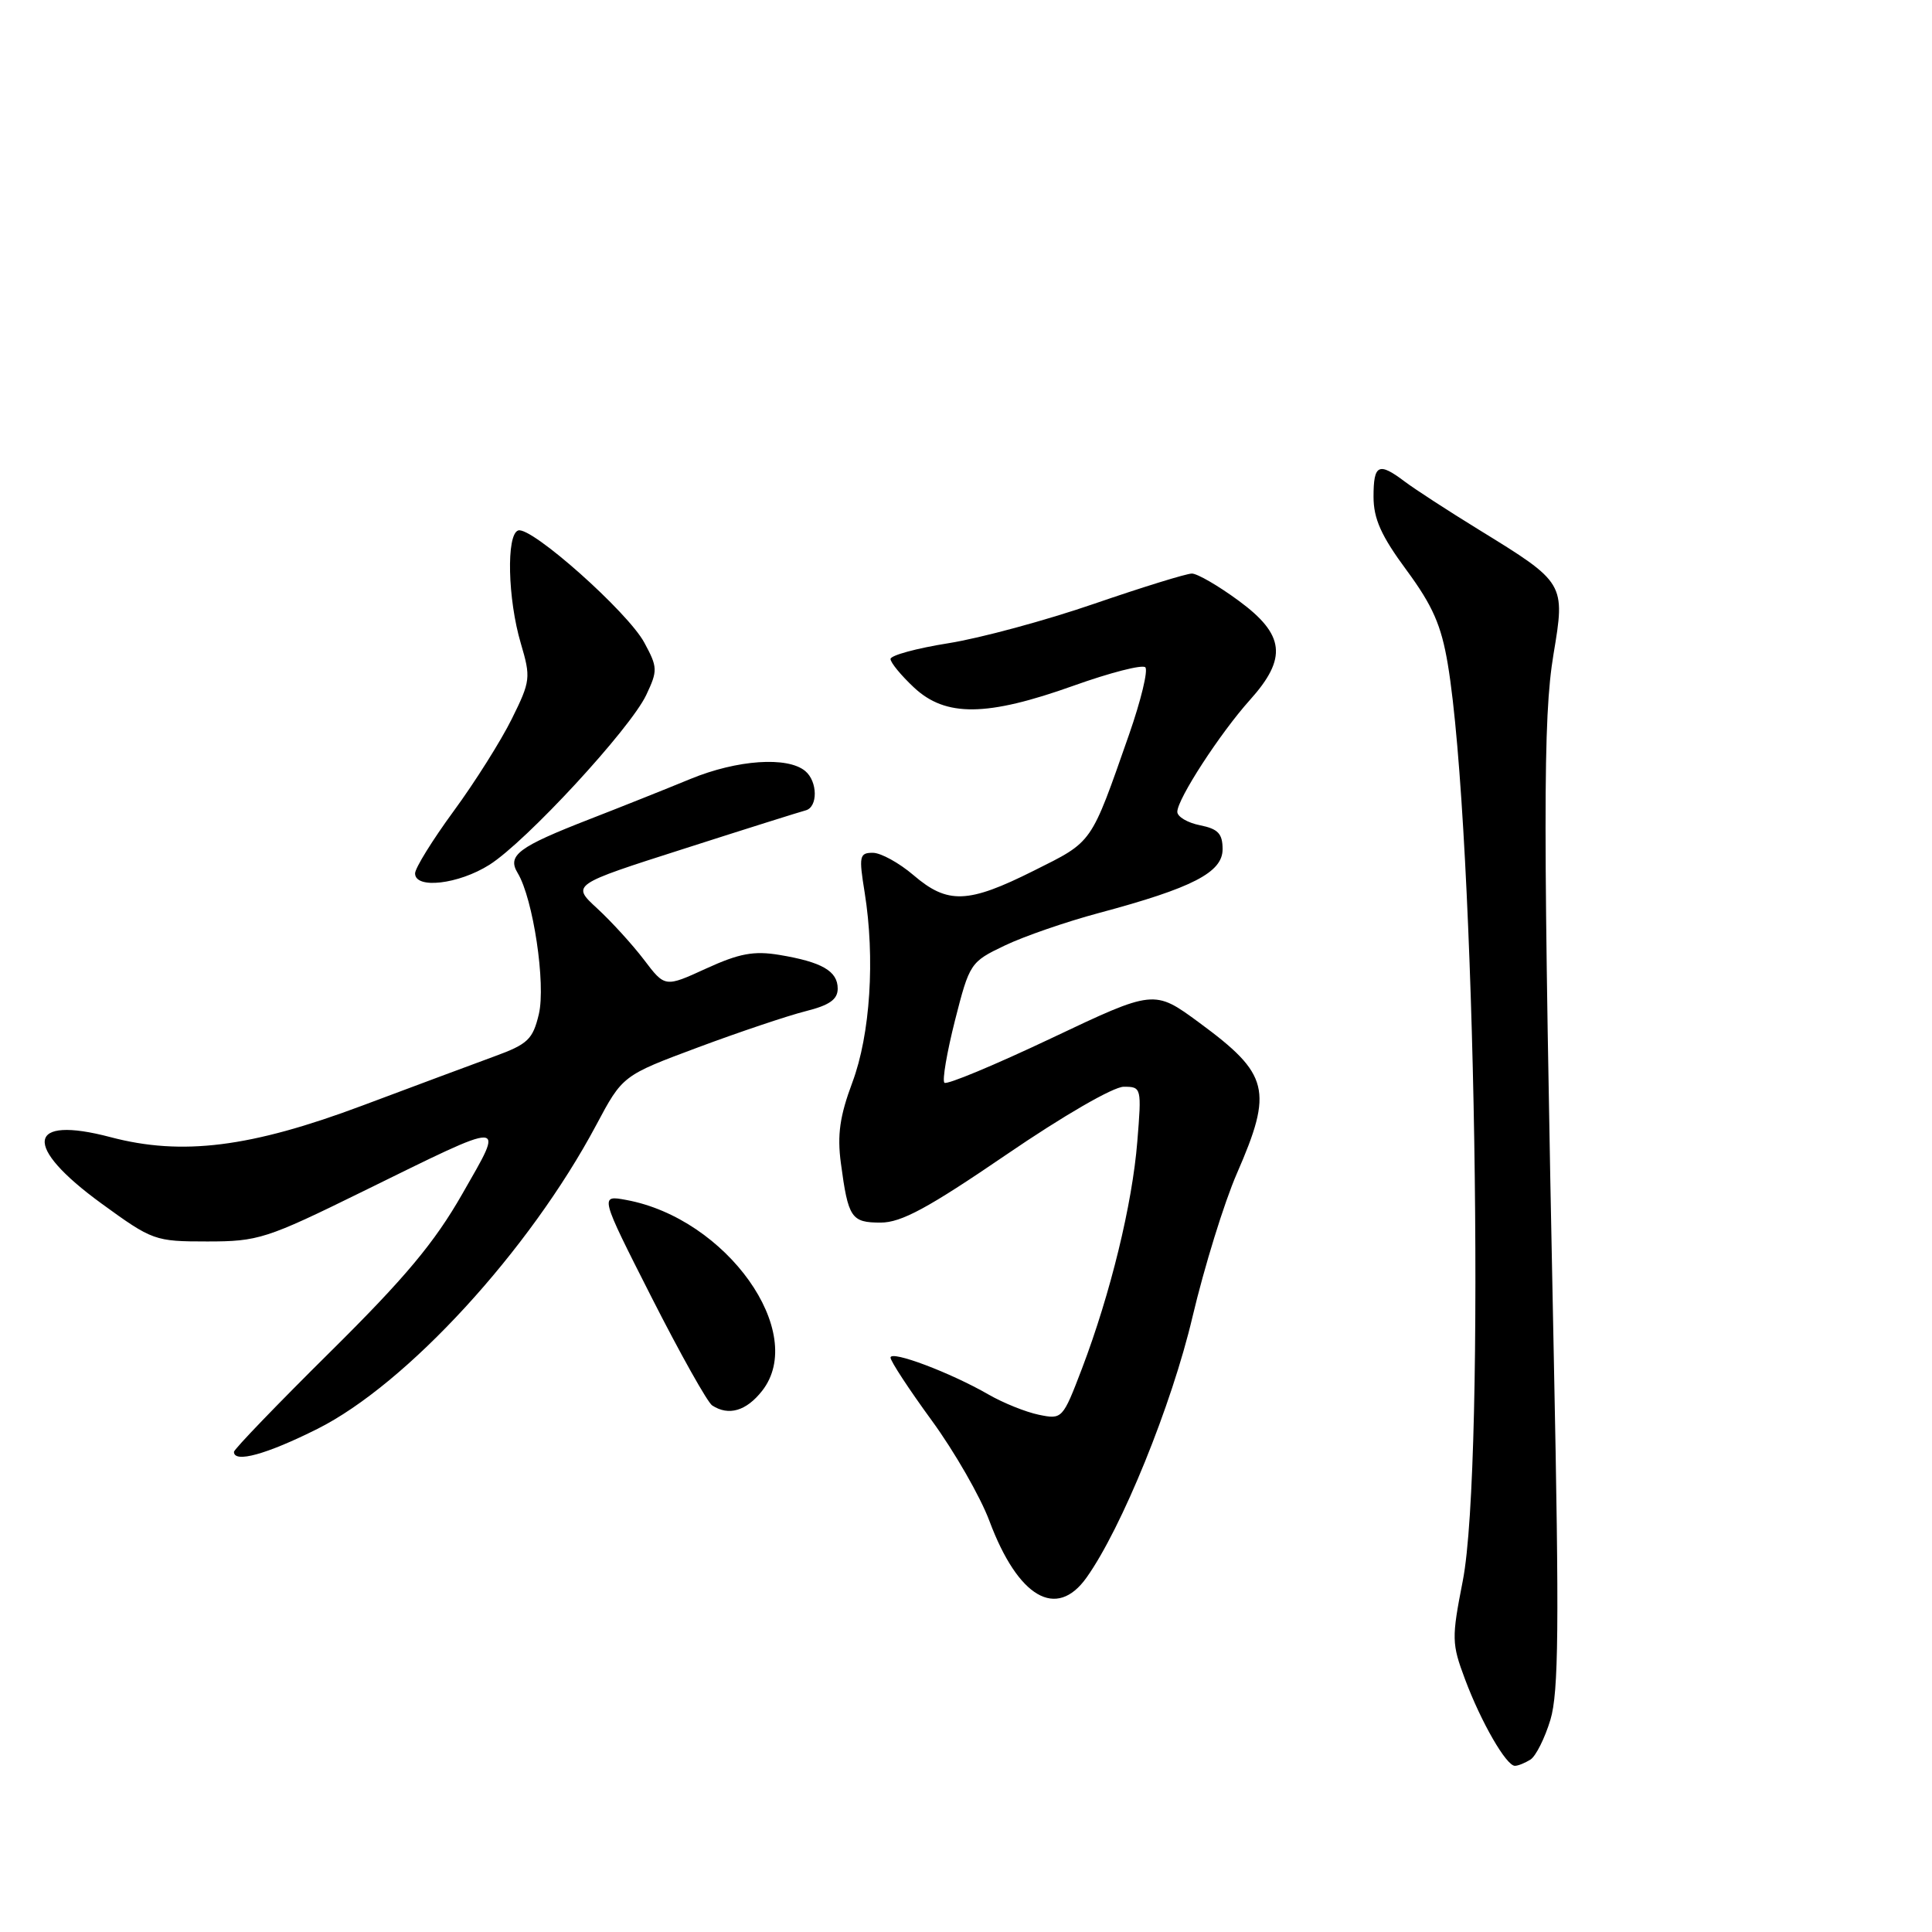 <?xml version="1.0" encoding="UTF-8" standalone="no"?>
<!DOCTYPE svg PUBLIC "-//W3C//DTD SVG 1.1//EN" "http://www.w3.org/Graphics/SVG/1.1/DTD/svg11.dtd" >
<svg xmlns="http://www.w3.org/2000/svg" xmlns:xlink="http://www.w3.org/1999/xlink" version="1.1" viewBox="0 0 256 256">
 <g >
 <path fill="currentColor"
d=" M 202.80 233.15 C 203.51 232.69 204.70 230.32 205.44 227.87 C 206.53 224.25 206.61 215.41 205.90 180.46 C 204.44 108.47 204.43 95.18 205.85 86.67 C 207.42 77.28 207.39 77.22 196.04 70.24 C 191.89 67.69 187.43 64.79 186.12 63.80 C 182.68 61.20 182.00 61.53 182.00 65.81 C 182.00 68.74 183.01 71.00 186.38 75.56 C 189.84 80.26 190.98 82.86 191.84 88.00 C 195.50 109.88 196.87 193.98 193.82 209.50 C 192.34 217.06 192.35 217.78 194.12 222.50 C 196.24 228.18 199.60 234.01 200.74 233.98 C 201.16 233.98 202.08 233.60 202.80 233.15 Z  M 143.97 209.04 C 148.63 202.50 155.26 186.19 158.01 174.50 C 159.57 167.90 162.21 159.35 163.89 155.50 C 168.71 144.45 168.19 142.34 158.91 135.51 C 152.93 131.11 152.93 131.11 139.31 137.57 C 131.82 141.12 125.44 143.78 125.14 143.47 C 124.83 143.17 125.47 139.45 126.54 135.21 C 128.47 127.64 128.58 127.46 133.13 125.29 C 135.67 124.07 141.30 122.13 145.63 120.97 C 158.00 117.66 162.00 115.60 162.00 112.53 C 162.00 110.46 161.40 109.83 159.00 109.35 C 157.35 109.02 156.00 108.22 156.00 107.57 C 156.00 105.88 161.67 97.15 165.62 92.75 C 170.61 87.20 170.25 84.09 164.12 79.59 C 161.43 77.61 158.65 76.00 157.93 76.00 C 157.21 76.00 151.39 77.80 144.99 80.00 C 138.58 82.21 129.89 84.56 125.67 85.23 C 121.45 85.90 118.00 86.84 118.00 87.32 C 118.00 87.80 119.40 89.50 121.11 91.10 C 125.31 95.03 130.77 94.96 142.25 90.86 C 147.09 89.13 151.36 88.03 151.76 88.42 C 152.15 88.82 151.18 92.82 149.61 97.32 C 144.47 111.99 144.87 111.43 136.97 115.38 C 128.26 119.74 125.57 119.84 121.04 115.96 C 119.13 114.33 116.71 113.00 115.65 113.00 C 113.88 113.00 113.79 113.44 114.57 118.25 C 115.97 126.98 115.32 137.07 112.94 143.43 C 111.28 147.88 110.92 150.36 111.42 154.12 C 112.39 161.39 112.79 162.00 116.69 162.00 C 119.43 162.00 122.97 160.08 133.34 153.00 C 140.87 147.85 147.53 144.00 148.90 144.00 C 151.25 144.00 151.28 144.11 150.70 151.25 C 150.04 159.55 147.14 171.42 143.38 181.31 C 140.81 188.04 140.75 188.10 137.64 187.46 C 135.91 187.10 132.93 185.90 131.00 184.79 C 125.96 181.88 118.00 178.88 118.00 179.89 C 118.00 180.36 120.46 184.11 123.46 188.22 C 126.46 192.33 129.90 198.32 131.10 201.53 C 134.90 211.69 139.98 214.65 143.97 209.04 Z  M 42.05 189.34 C 53.89 183.41 70.14 165.71 79.00 149.08 C 82.50 142.51 82.50 142.51 92.50 138.78 C 98.00 136.73 104.41 134.58 106.75 133.99 C 109.91 133.20 111.00 132.43 111.00 131.00 C 111.00 128.67 108.91 127.47 103.27 126.53 C 99.89 125.97 97.96 126.33 93.58 128.33 C 88.11 130.84 88.11 130.84 85.33 127.17 C 83.79 125.15 81.00 122.09 79.13 120.37 C 75.72 117.23 75.72 117.23 90.61 112.47 C 98.80 109.84 106.06 107.56 106.75 107.38 C 108.39 106.96 108.36 103.54 106.69 102.16 C 104.34 100.21 97.68 100.67 91.50 103.21 C 88.20 104.57 82.21 106.96 78.19 108.52 C 68.65 112.23 67.17 113.34 68.60 115.69 C 70.65 119.09 72.34 130.38 71.40 134.38 C 70.60 137.73 69.94 138.36 65.50 139.98 C 62.75 140.99 54.88 143.92 48.00 146.50 C 33.22 152.04 24.12 153.18 14.65 150.68 C 3.52 147.74 2.95 151.83 13.43 159.46 C 20.21 164.39 20.51 164.50 27.47 164.50 C 34.21 164.50 35.29 164.16 48.04 157.89 C 67.57 148.30 66.91 148.29 61.27 158.18 C 57.57 164.66 53.70 169.29 43.76 179.13 C 36.74 186.08 31.00 192.04 31.00 192.38 C 31.00 193.90 35.30 192.72 42.05 189.34 Z  M 100.98 184.30 C 107.05 176.58 96.28 161.45 82.98 159.00 C 79.46 158.35 79.46 158.35 86.35 171.93 C 90.14 179.39 93.75 185.83 94.37 186.23 C 96.55 187.65 98.88 186.97 100.98 184.30 Z  M 64.85 114.59 C 69.71 111.52 83.48 96.61 85.63 92.09 C 87.16 88.85 87.15 88.43 85.38 85.16 C 83.21 81.11 70.38 69.70 68.66 70.29 C 67.07 70.82 67.27 79.37 69.01 85.25 C 70.35 89.79 70.30 90.24 67.82 95.25 C 66.39 98.14 62.93 103.64 60.11 107.48 C 57.30 111.32 55.00 115.03 55.00 115.73 C 55.00 117.84 60.75 117.18 64.85 114.59 Z "/>
</g>
</svg>